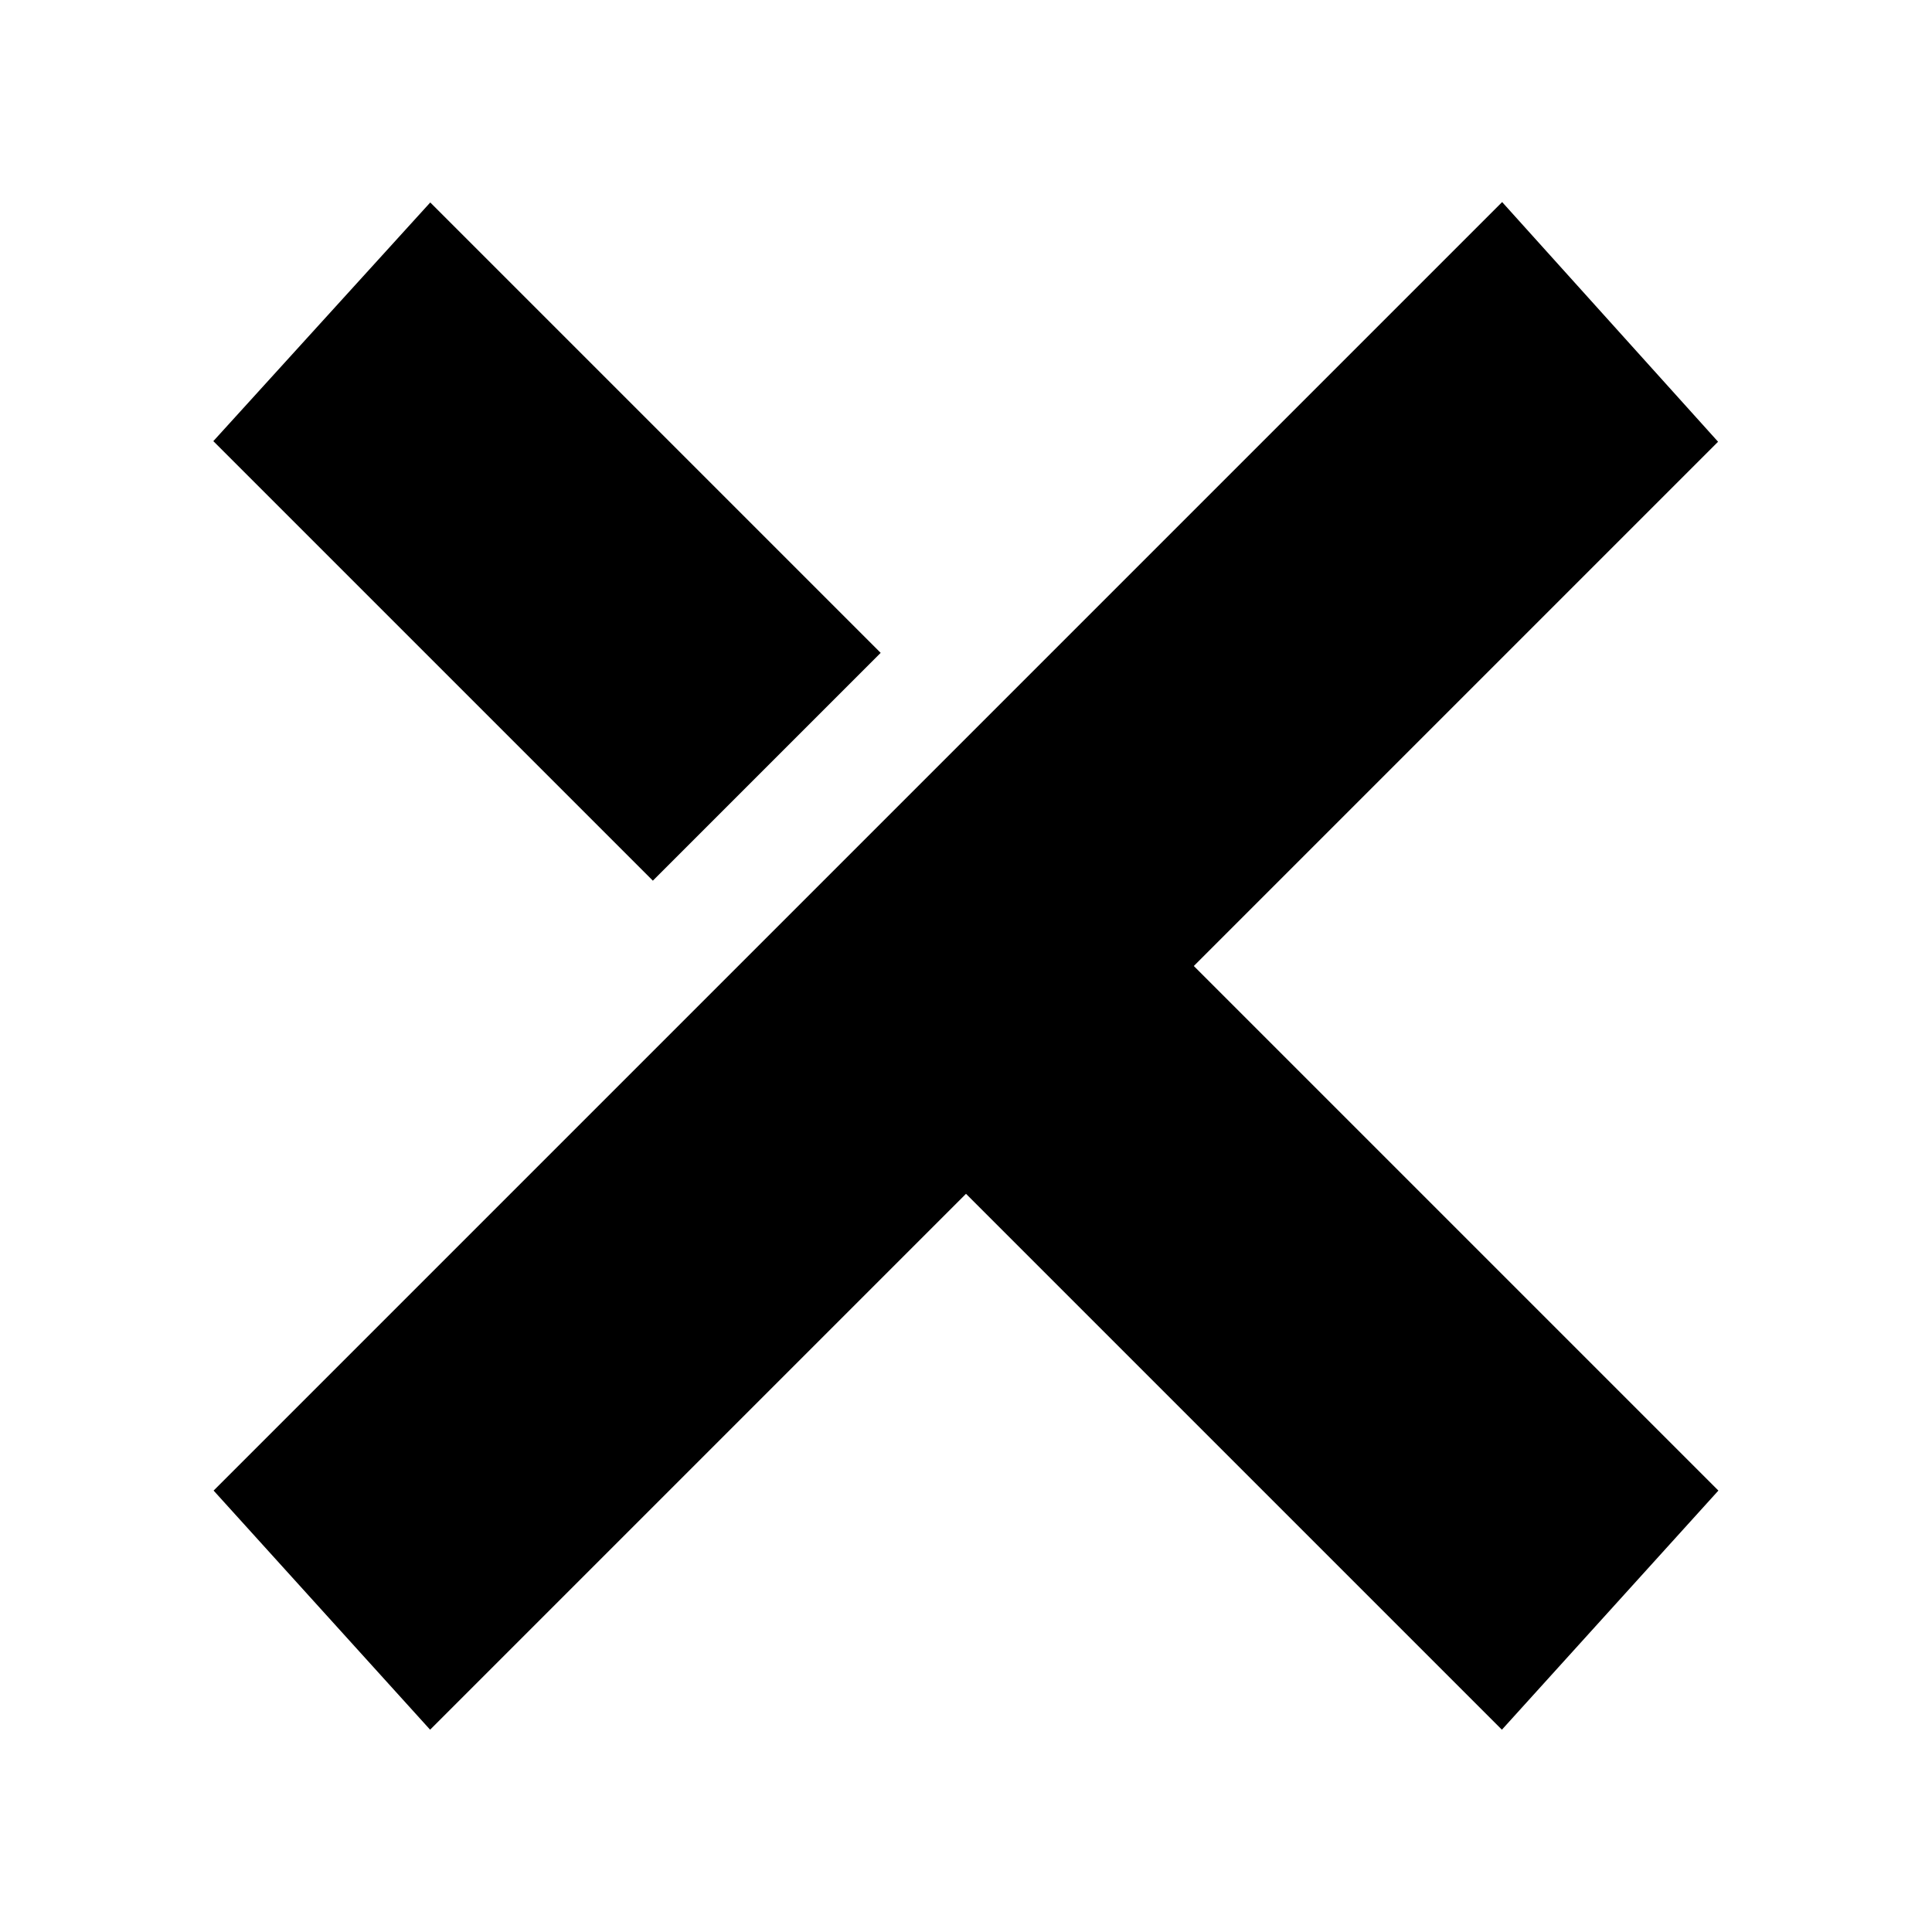 <svg xmlns="http://www.w3.org/2000/svg"  viewBox="0 0 48 48" width="48px" height="48px"><path d="M21.88 16.22L16.22 21.88 5.3 10.96 10.69 5.03zM29.66 24L42.685 10.975 37.32 5.02 5.307 37.033 10.686 42.974 24 29.66 37.314 42.974 42.693 37.033z"/></svg>